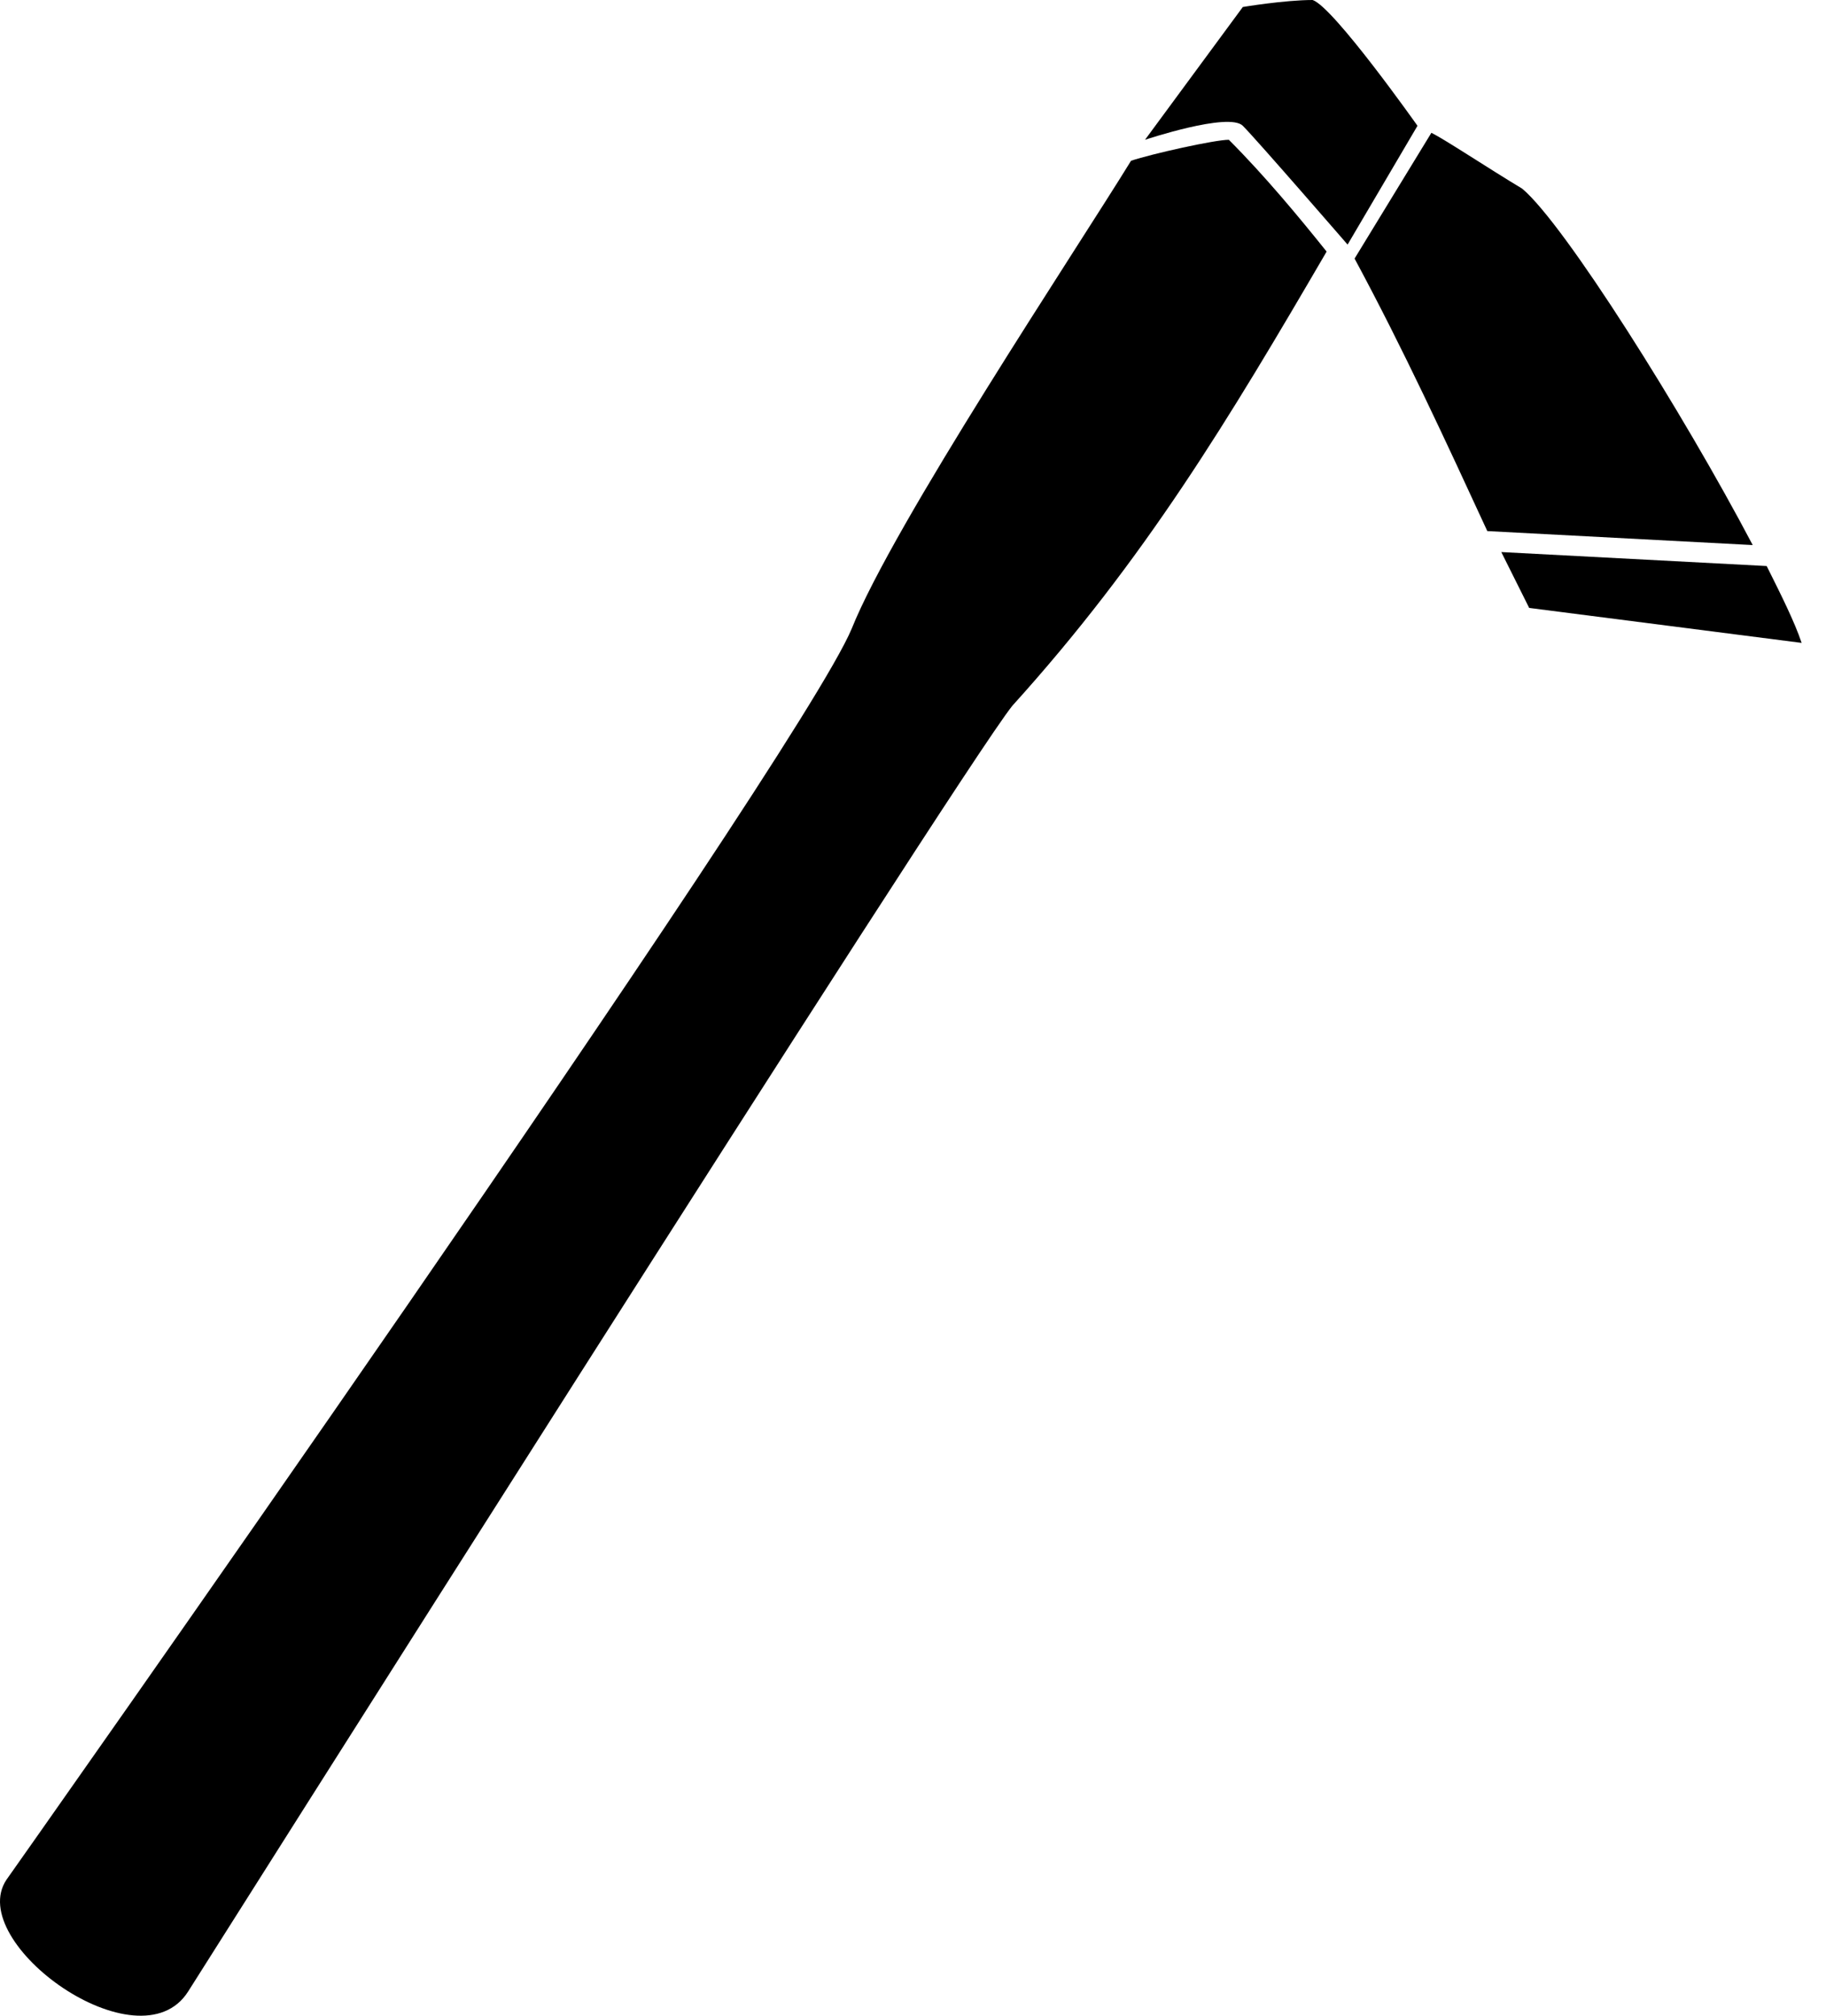 <svg width="29" height="32" viewBox="0 0 29 32" fill="none" xmlns="http://www.w3.org/2000/svg">
<path fill-rule="evenodd" clip-rule="evenodd" d="M27.836 8.653C26.727 6.545 24.841 3.55 24.175 2.995C23.621 2.662 22.955 2.219 22.733 2.108L21.513 4.105C22.29 5.547 22.955 6.989 23.621 8.431L27.836 8.653Z" fill="black"/>
<path fill-rule="evenodd" clip-rule="evenodd" d="M28.613 10.206C28.502 9.873 28.28 9.43 28.058 8.986L23.843 8.764L24.286 9.651L28.613 10.206Z" fill="black"/>
<path fill-rule="evenodd" clip-rule="evenodd" d="M17.963 2.552C17.076 3.994 14.191 8.32 13.525 9.984C12.638 12.092 0.102 29.842 0.102 29.842C-0.563 30.84 2.21 32.837 2.987 31.617C2.987 31.617 15.19 12.314 16.077 11.205C18.185 8.875 19.516 6.656 21.069 3.994C20.625 3.439 20.071 2.773 19.516 2.219C19.294 2.219 18.296 2.441 17.963 2.552Z" fill="black"/>
<path fill-rule="evenodd" clip-rule="evenodd" d="M19.738 0.111L18.185 2.219C18.185 2.219 19.516 1.775 19.738 1.997C19.96 2.219 21.402 3.883 21.402 3.883L22.512 1.997C22.512 1.997 21.18 0.111 20.847 0C20.404 0 19.738 0.111 19.738 0.111Z" fill="black"/>
</svg>
